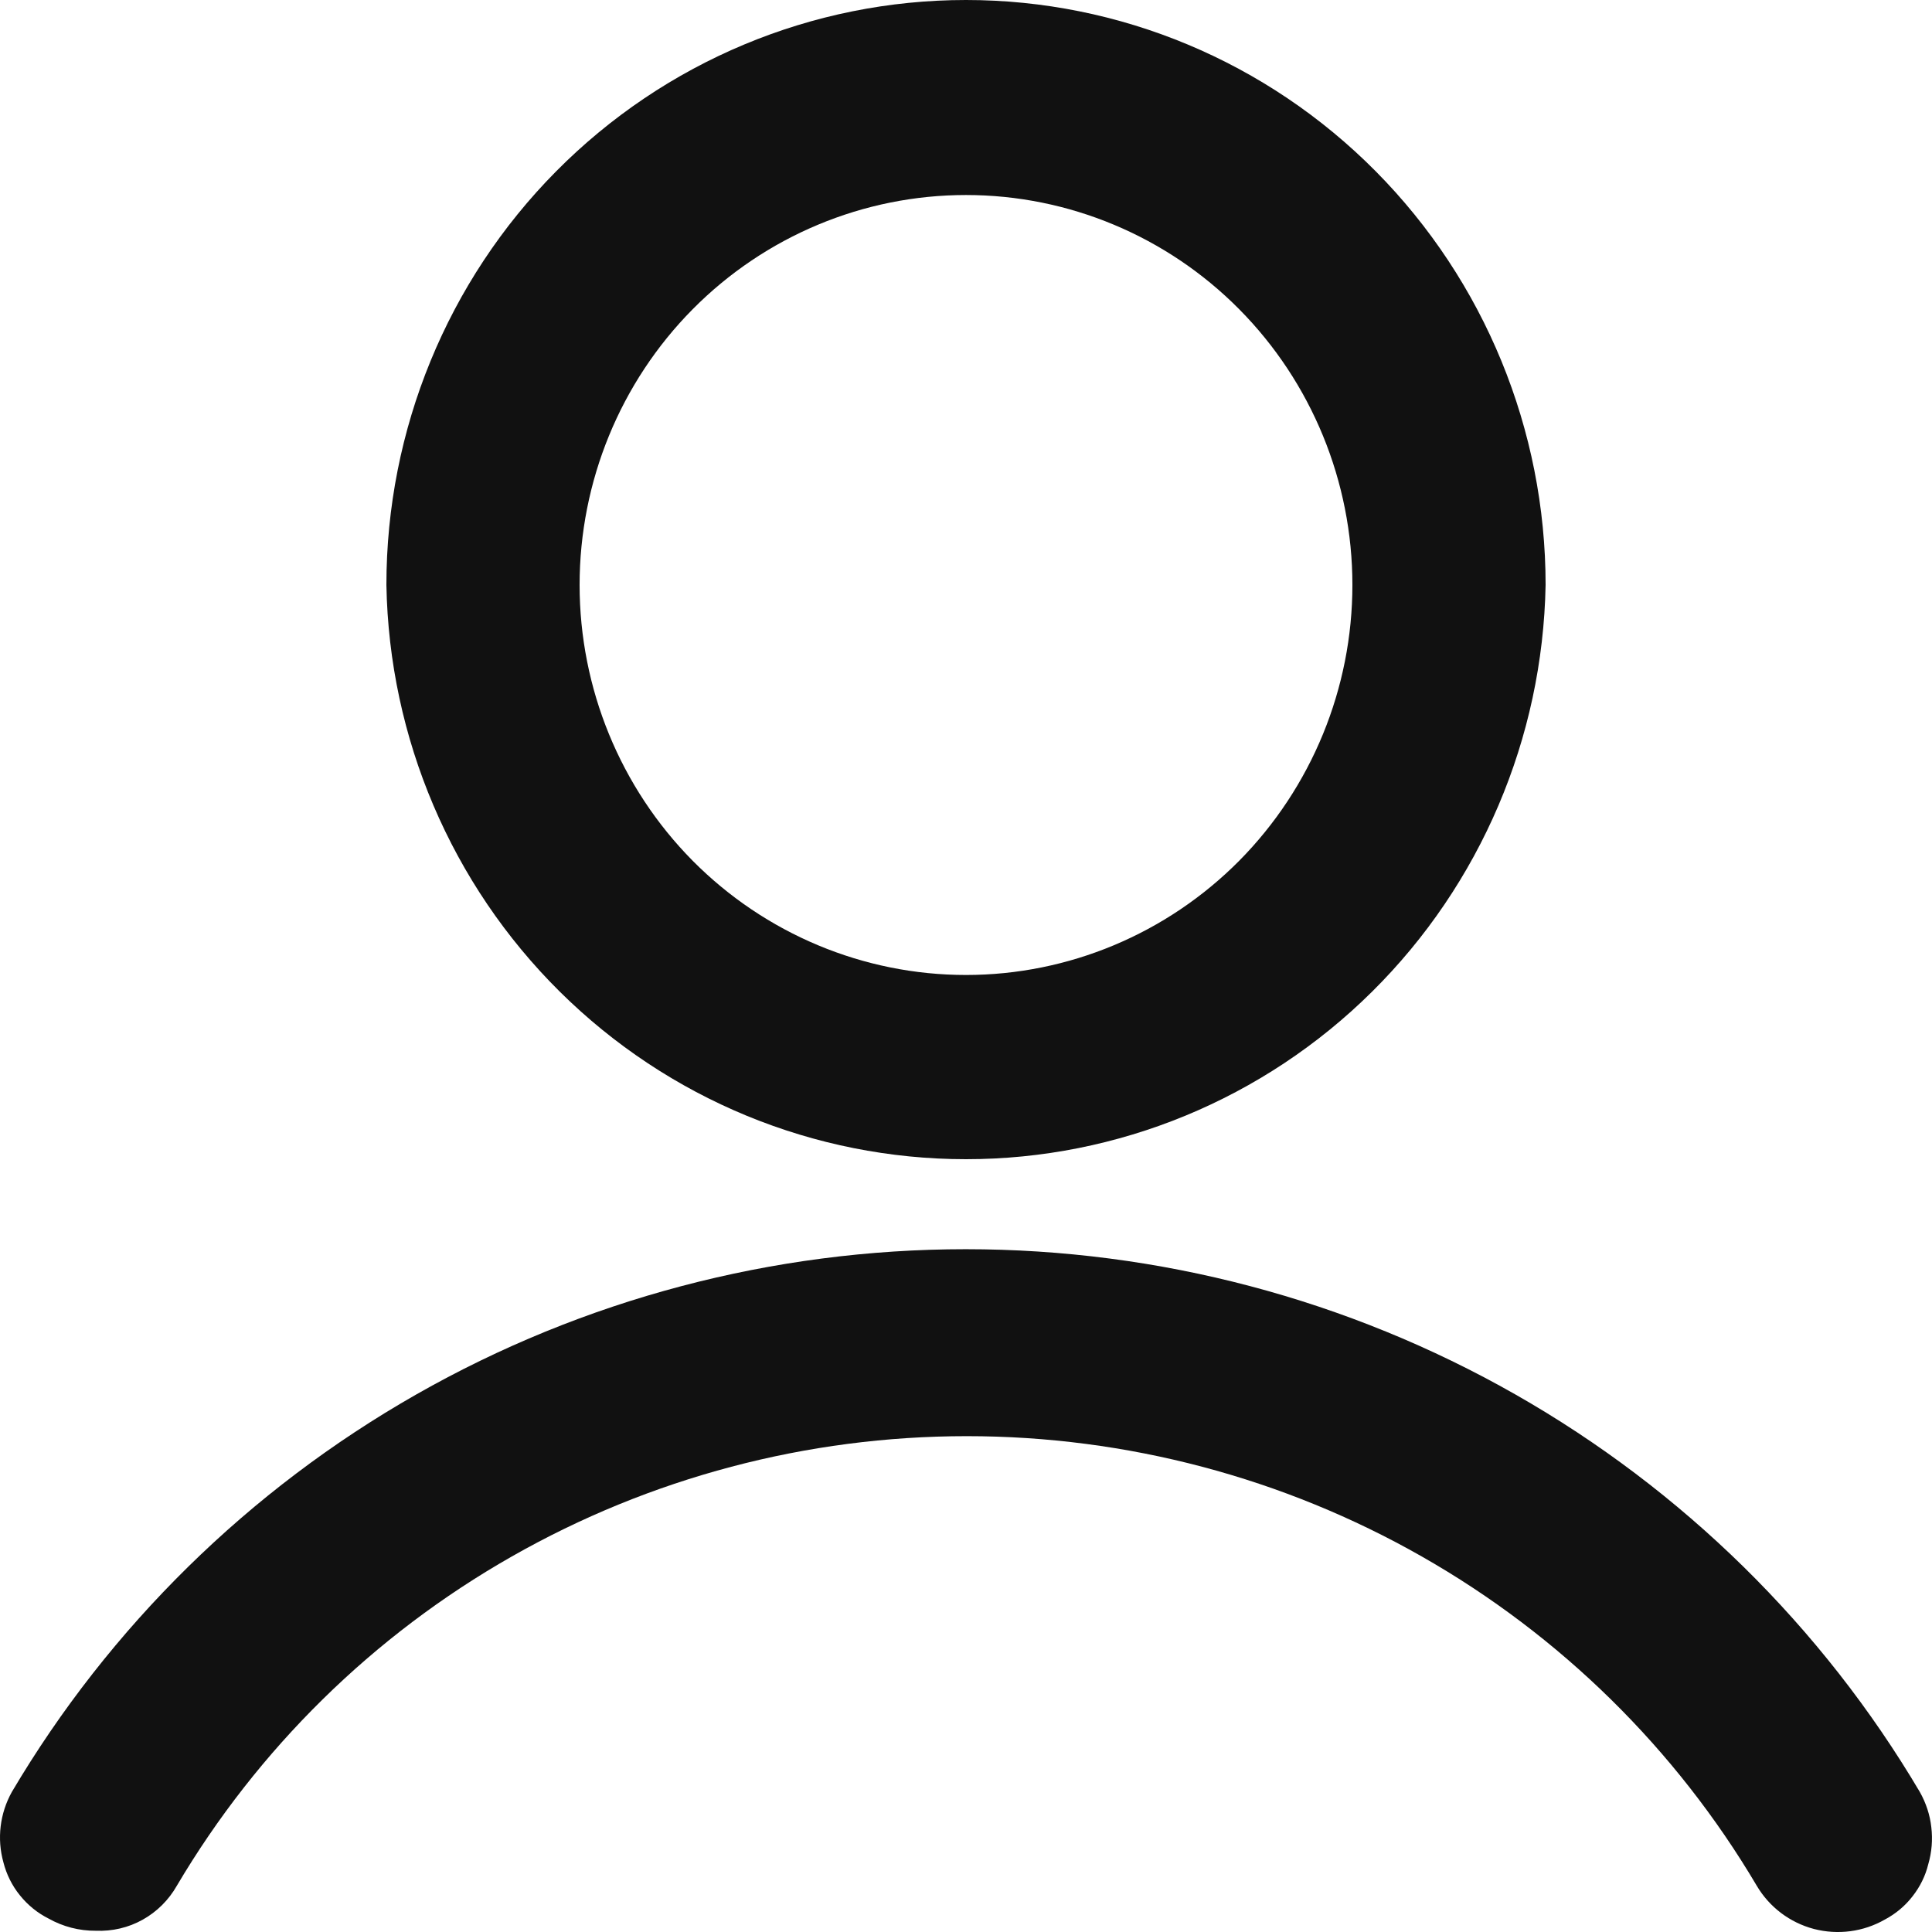 <svg width="17" height="17" viewBox="0 0 17 17" fill="none" xmlns="http://www.w3.org/2000/svg">
<path d="M16.893 15.768C16.033 14.314 14.806 13.108 13.334 12.27C11.861 11.432 10.195 10.992 8.498 10.992C6.802 10.992 5.135 11.432 3.663 12.27C2.191 13.108 0.964 14.314 0.104 15.768C-0.001 15.957 -0.028 16.179 0.03 16.387C0.057 16.493 0.106 16.592 0.175 16.677C0.244 16.763 0.33 16.833 0.428 16.882C0.554 16.953 0.697 16.99 0.842 16.989C0.987 16.995 1.13 16.962 1.255 16.892C1.381 16.822 1.485 16.718 1.556 16.593C2.268 15.389 3.283 14.39 4.503 13.696C5.722 13.002 7.102 12.637 8.507 12.637C9.911 12.637 11.292 13.002 12.511 13.696C13.73 14.39 14.746 15.389 15.458 16.593C15.569 16.781 15.749 16.917 15.96 16.973C16.172 17.028 16.396 16.999 16.586 16.89C16.68 16.84 16.763 16.771 16.828 16.687C16.894 16.603 16.942 16.507 16.967 16.404C16.998 16.298 17.007 16.188 16.994 16.078C16.982 15.969 16.947 15.864 16.893 15.768Z" fill="#111111"/>
<path d="M8.5 10.2C9.836 10.2 11.12 9.671 12.073 8.726C13.027 7.781 13.575 6.496 13.6 5.147C13.6 3.782 13.062 2.473 12.106 1.508C11.149 0.542 9.852 0 8.5 0C7.147 0 5.85 0.542 4.893 1.508C3.937 2.473 3.4 3.782 3.4 5.147C3.424 6.496 3.972 7.781 4.926 8.726C5.88 9.671 7.163 10.2 8.5 10.2ZM5.1 5.147C5.1 4.237 5.458 3.364 6.095 2.721C6.733 2.077 7.598 1.716 8.5 1.716C9.401 1.716 10.266 2.077 10.904 2.721C11.541 3.364 11.9 4.237 11.9 5.147C11.9 6.057 11.541 6.93 10.904 7.574C10.266 8.217 9.401 8.579 8.5 8.579C7.598 8.579 6.733 8.217 6.095 7.574C5.458 6.93 5.1 6.057 5.1 5.147Z" fill="#111111"/>
</svg>
